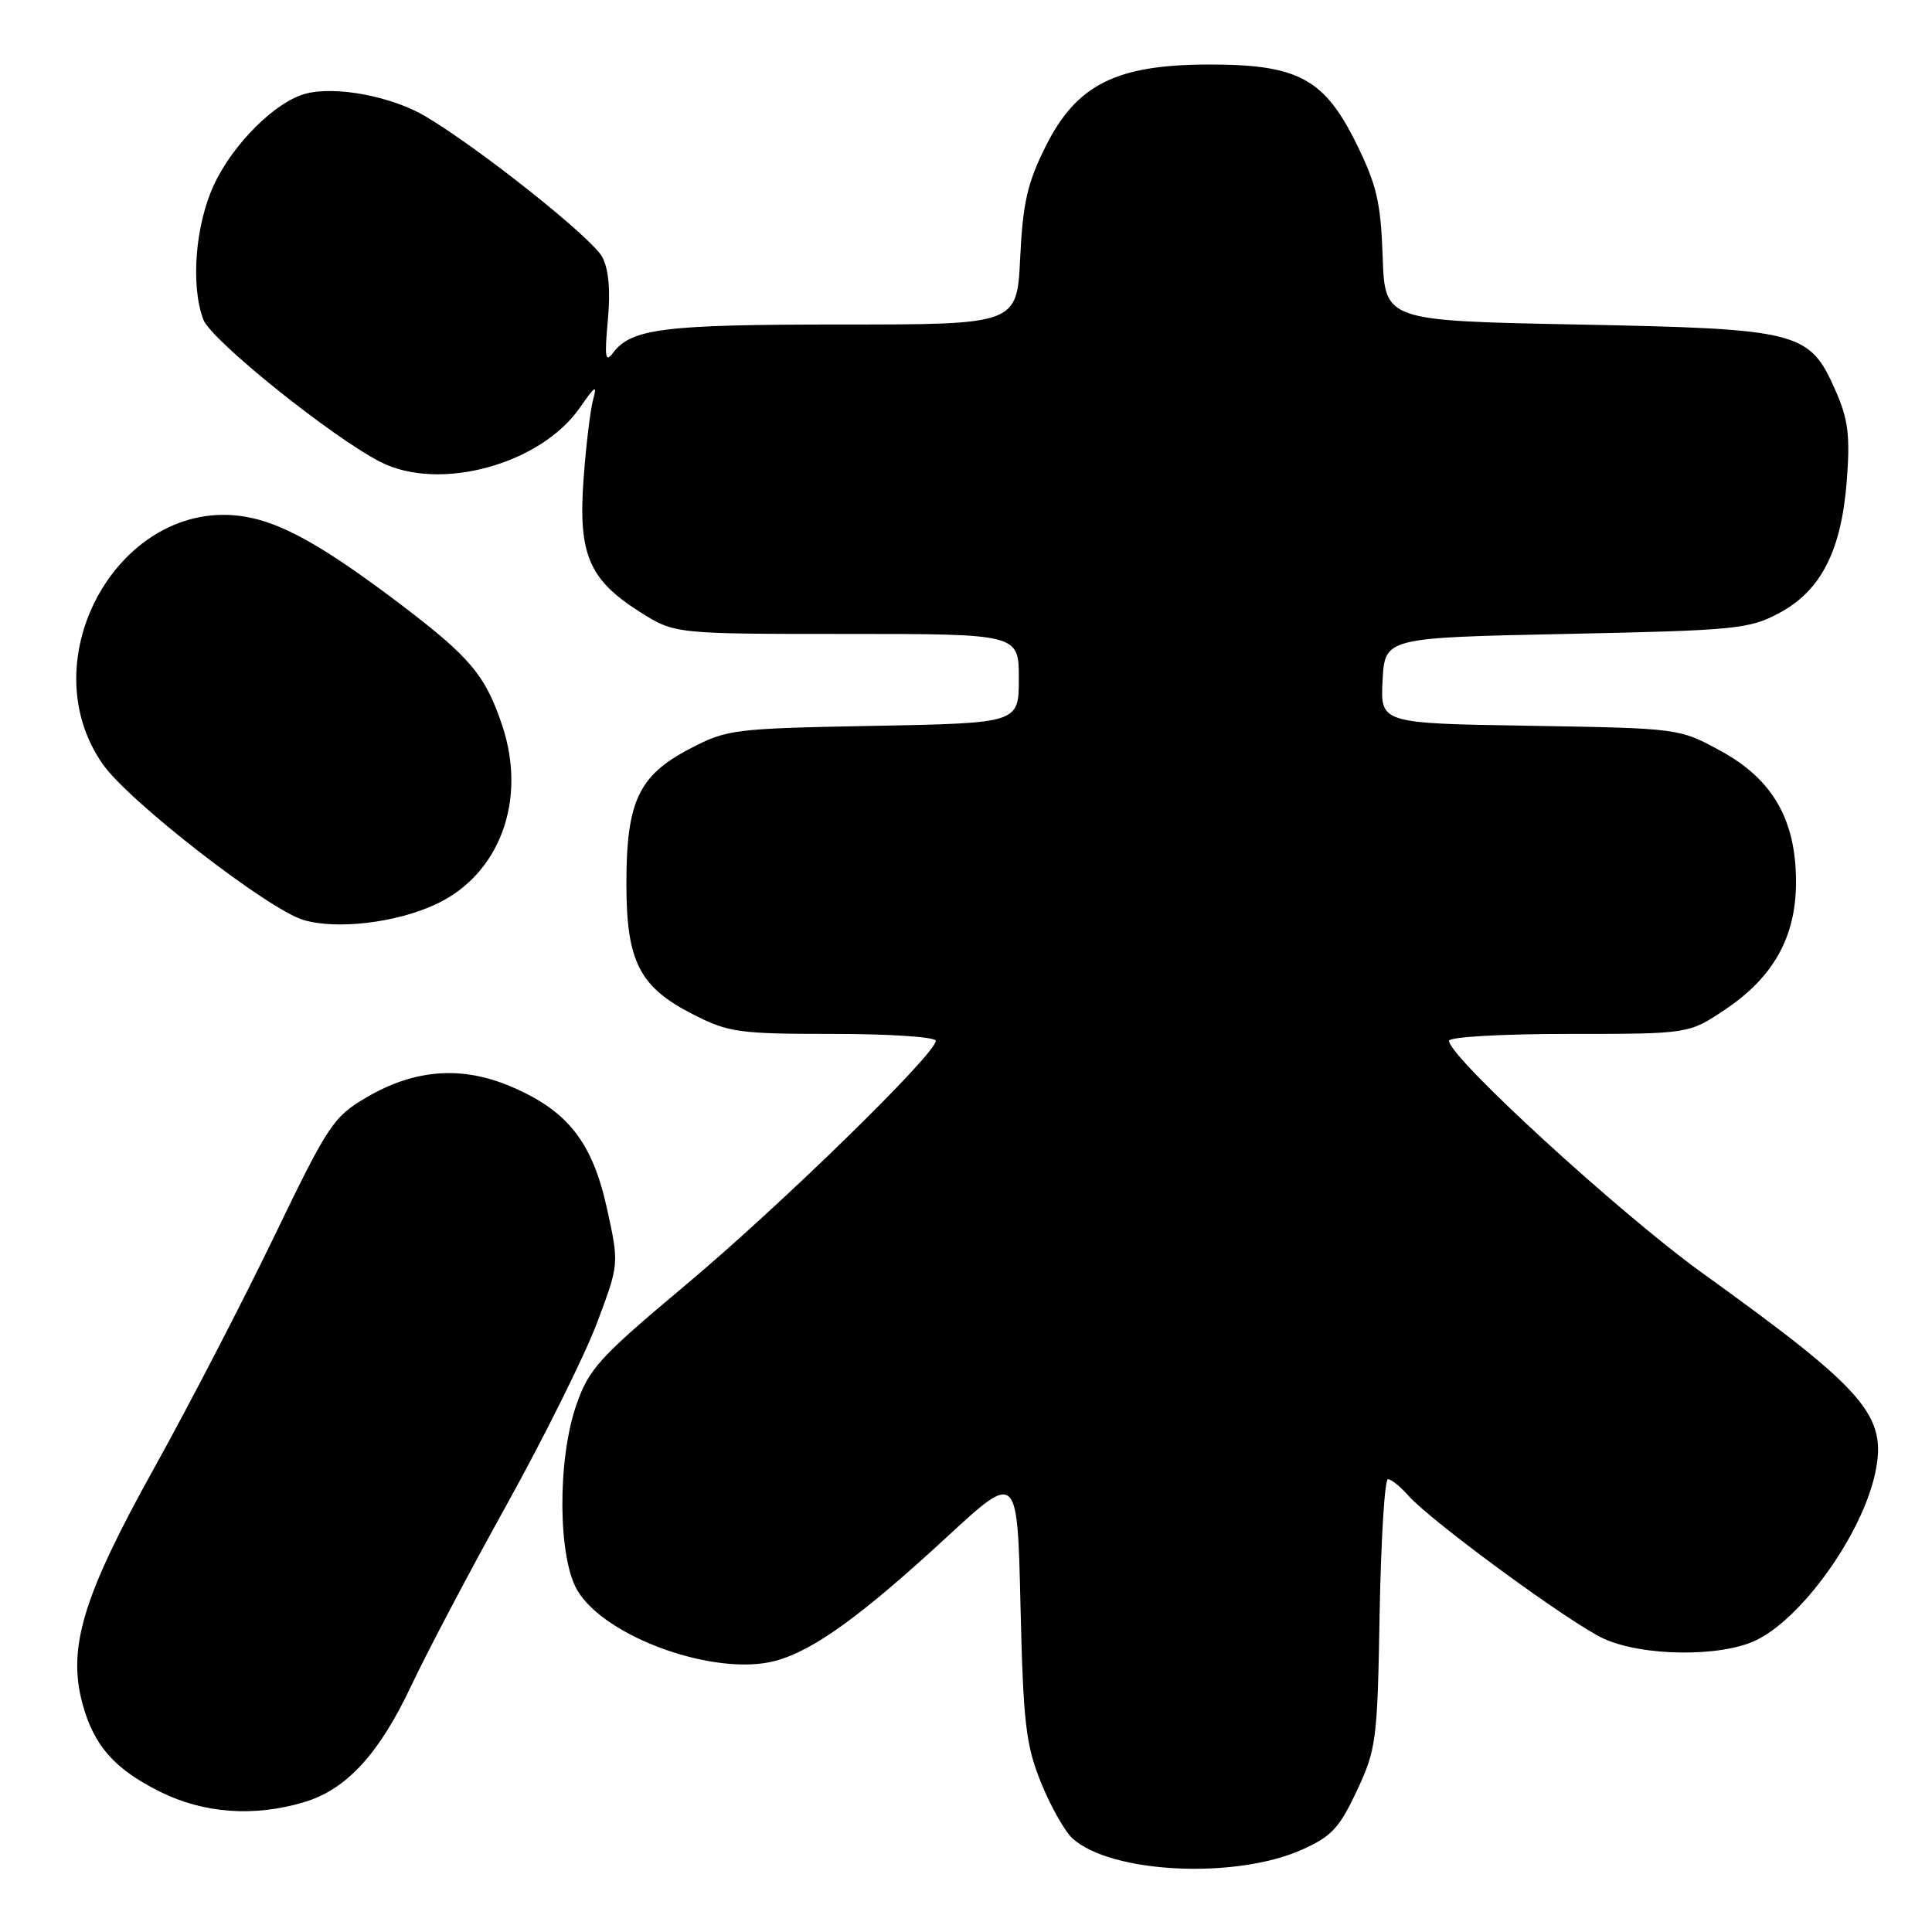 <?xml version="1.0" encoding="UTF-8" standalone="no"?>
<!DOCTYPE svg PUBLIC "-//W3C//DTD SVG 1.1//EN" "http://www.w3.org/Graphics/SVG/1.1/DTD/svg11.dtd" >
<svg xmlns="http://www.w3.org/2000/svg" xmlns:xlink="http://www.w3.org/1999/xlink" version="1.1" viewBox="0 0 256 256">
 <g >
 <path fill="currentColor"
d=" M 172.45 245.12 C 176.41 243.37 177.46 242.25 179.79 237.29 C 182.37 231.78 182.52 230.63 182.81 213.75 C 182.99 203.99 183.48 196.00 183.91 196.00 C 184.34 196.00 185.55 196.97 186.60 198.16 C 189.62 201.58 208.10 215.12 212.50 217.13 C 217.63 219.48 227.93 219.60 232.63 217.37 C 238.76 214.46 246.70 203.36 248.46 195.25 C 250.11 187.58 247.31 184.33 225.58 168.69 C 214.64 160.81 192.00 140.07 192.00 137.91 C 192.00 137.40 198.97 137.00 207.89 137.00 C 223.77 137.00 223.77 137.00 228.62 133.75 C 235.00 129.46 237.96 124.15 237.98 116.96 C 238.01 108.68 234.92 103.27 228.00 99.50 C 222.50 96.50 222.50 96.50 202.70 96.17 C 182.90 95.85 182.90 95.85 183.20 90.17 C 183.50 84.50 183.50 84.50 207.50 84.00 C 230.00 83.53 231.76 83.36 235.74 81.24 C 241.32 78.26 244.01 72.96 244.72 63.56 C 245.16 57.69 244.89 55.53 243.22 51.76 C 239.74 43.89 238.52 43.58 209.00 43.00 C 183.50 42.50 183.50 42.50 183.21 34.00 C 182.96 26.80 182.42 24.50 179.71 19.00 C 175.44 10.36 171.94 8.51 159.96 8.55 C 147.83 8.60 142.63 11.24 138.55 19.40 C 136.13 24.25 135.53 26.89 135.18 34.15 C 134.76 43.00 134.76 43.00 111.44 43.00 C 87.96 43.00 83.68 43.53 81.24 46.74 C 80.21 48.11 80.09 47.36 80.54 42.45 C 80.91 38.50 80.66 35.68 79.80 34.05 C 78.45 31.53 63.63 19.73 56.42 15.44 C 51.97 12.79 44.62 11.38 40.59 12.39 C 36.58 13.39 30.90 19.01 28.35 24.49 C 25.87 29.81 25.24 37.87 26.95 42.36 C 27.98 45.08 43.98 57.93 50.41 61.21 C 58.23 65.20 71.62 61.55 76.85 54.00 C 78.87 51.08 79.15 50.91 78.58 53.00 C 78.21 54.38 77.64 59.12 77.32 63.55 C 76.61 73.44 78.04 76.80 84.75 81.06 C 89.39 84.00 89.39 84.00 112.20 84.00 C 135.00 84.00 135.00 84.00 135.00 89.91 C 135.00 95.82 135.00 95.82 115.75 96.18 C 97.17 96.53 96.32 96.64 91.39 99.22 C 84.61 102.77 83.00 106.20 83.00 117.15 C 83.01 127.46 84.74 130.82 91.93 134.46 C 96.55 136.81 97.96 137.00 110.47 137.00 C 117.95 137.00 124.00 137.41 124.00 137.91 C 124.00 139.65 103.44 159.72 90.85 170.27 C 79.37 179.90 78.03 181.36 76.36 186.19 C 73.84 193.43 73.92 206.35 76.50 210.73 C 80.19 216.98 94.84 222.20 102.74 220.07 C 107.79 218.71 114.11 214.14 125.52 203.61 C 134.81 195.04 134.81 195.04 135.22 212.77 C 135.59 228.36 135.92 231.19 137.94 236.21 C 139.21 239.34 141.09 242.67 142.12 243.61 C 147.21 248.22 163.61 249.04 172.45 245.12 Z  M 40.31 238.79 C 45.93 237.11 50.26 232.38 54.54 223.27 C 56.55 219.00 62.23 208.22 67.17 199.33 C 72.10 190.43 77.47 179.63 79.09 175.33 C 82.04 167.50 82.04 167.50 80.44 160.19 C 78.50 151.36 75.28 147.23 67.82 144.02 C 61.24 141.19 55.00 141.64 48.56 145.41 C 44.17 147.98 43.48 149.03 36.34 163.82 C 32.18 172.44 24.99 186.32 20.36 194.65 C 11.01 211.47 8.93 218.32 10.92 225.72 C 12.43 231.30 15.15 234.40 21.20 237.41 C 27.00 240.30 33.66 240.78 40.31 238.79 Z  M 57.82 119.79 C 66.22 115.83 69.84 106.05 66.56 96.17 C 64.35 89.52 62.31 87.09 53.16 80.14 C 42.91 72.37 37.33 69.24 32.35 68.44 C 15.99 65.82 3.78 87.26 13.64 101.29 C 17.10 106.22 35.53 120.51 40.21 121.90 C 44.65 123.22 52.56 122.27 57.82 119.79 Z "/>
</g>
</svg>